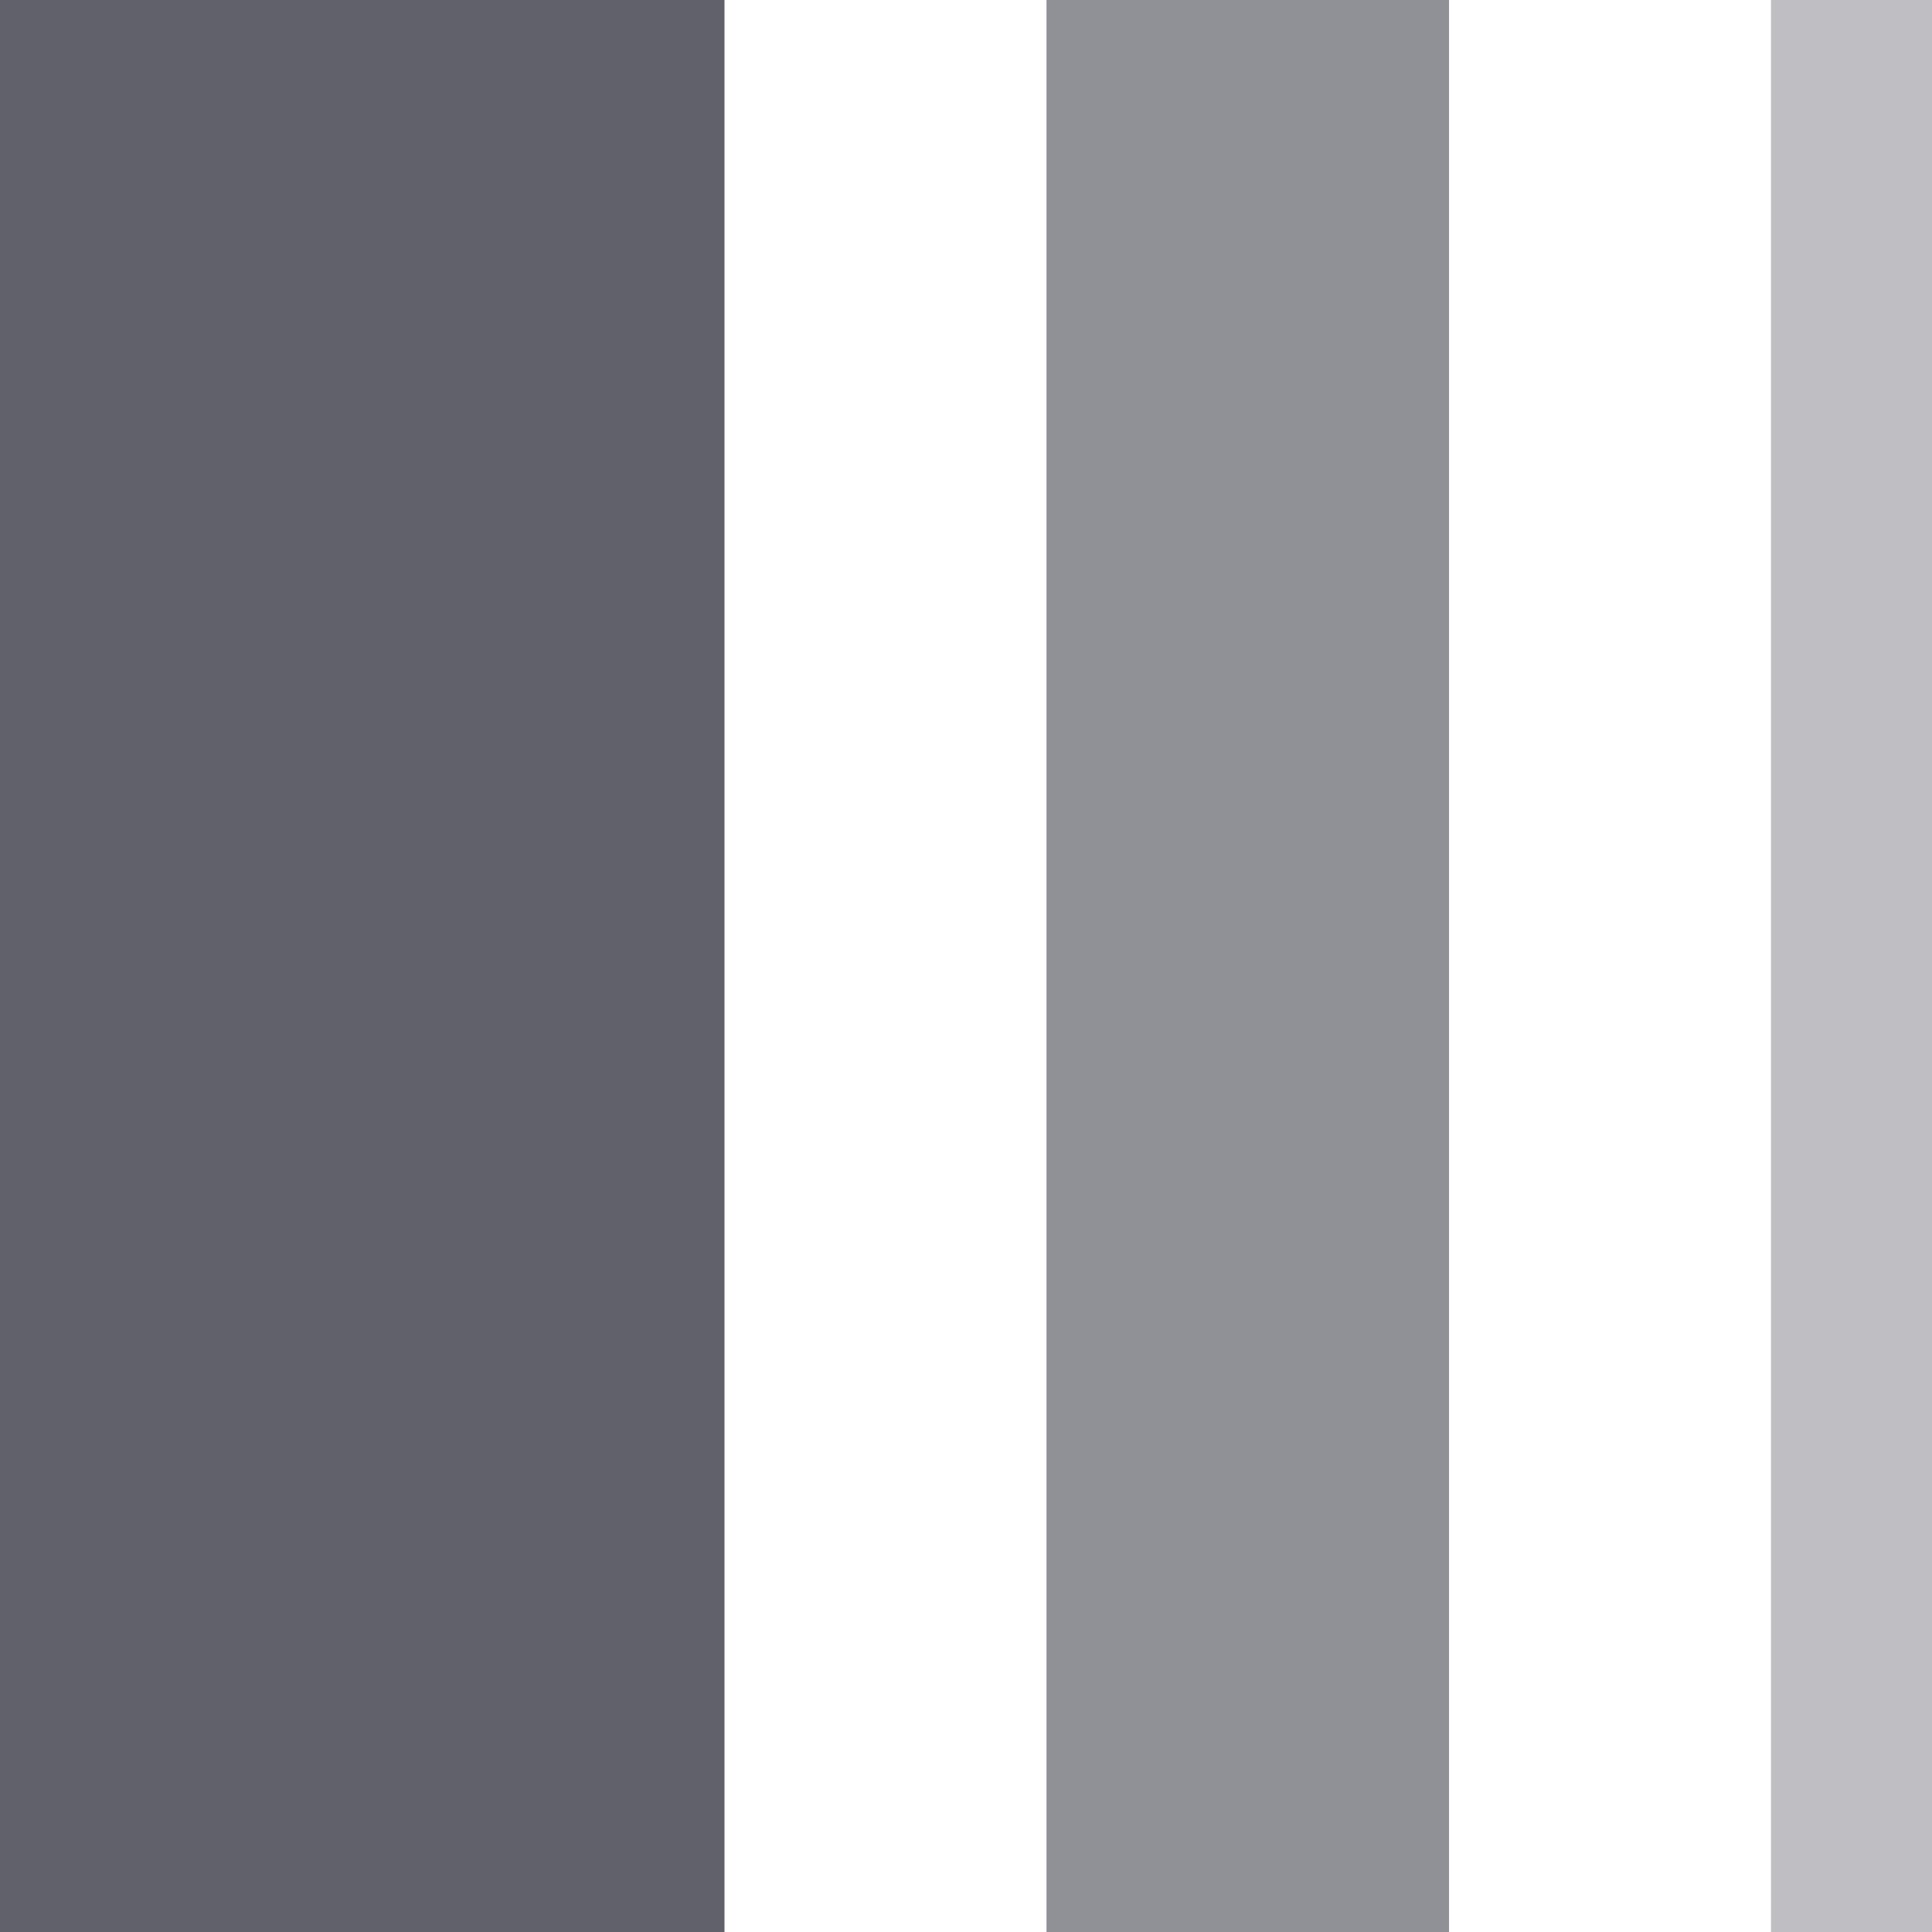 <svg xmlns="http://www.w3.org/2000/svg" height="24" width="24" viewBox="0 0 24 24"><rect width="9" height="24" fill="#61616b"></rect> <rect x="13" width="5" height="24" fill="#61616b" opacity="0.7" data-color="color-2"></rect> <rect x="22" width="2" height="24" fill="#61616b" opacity="0.4"></rect></svg>